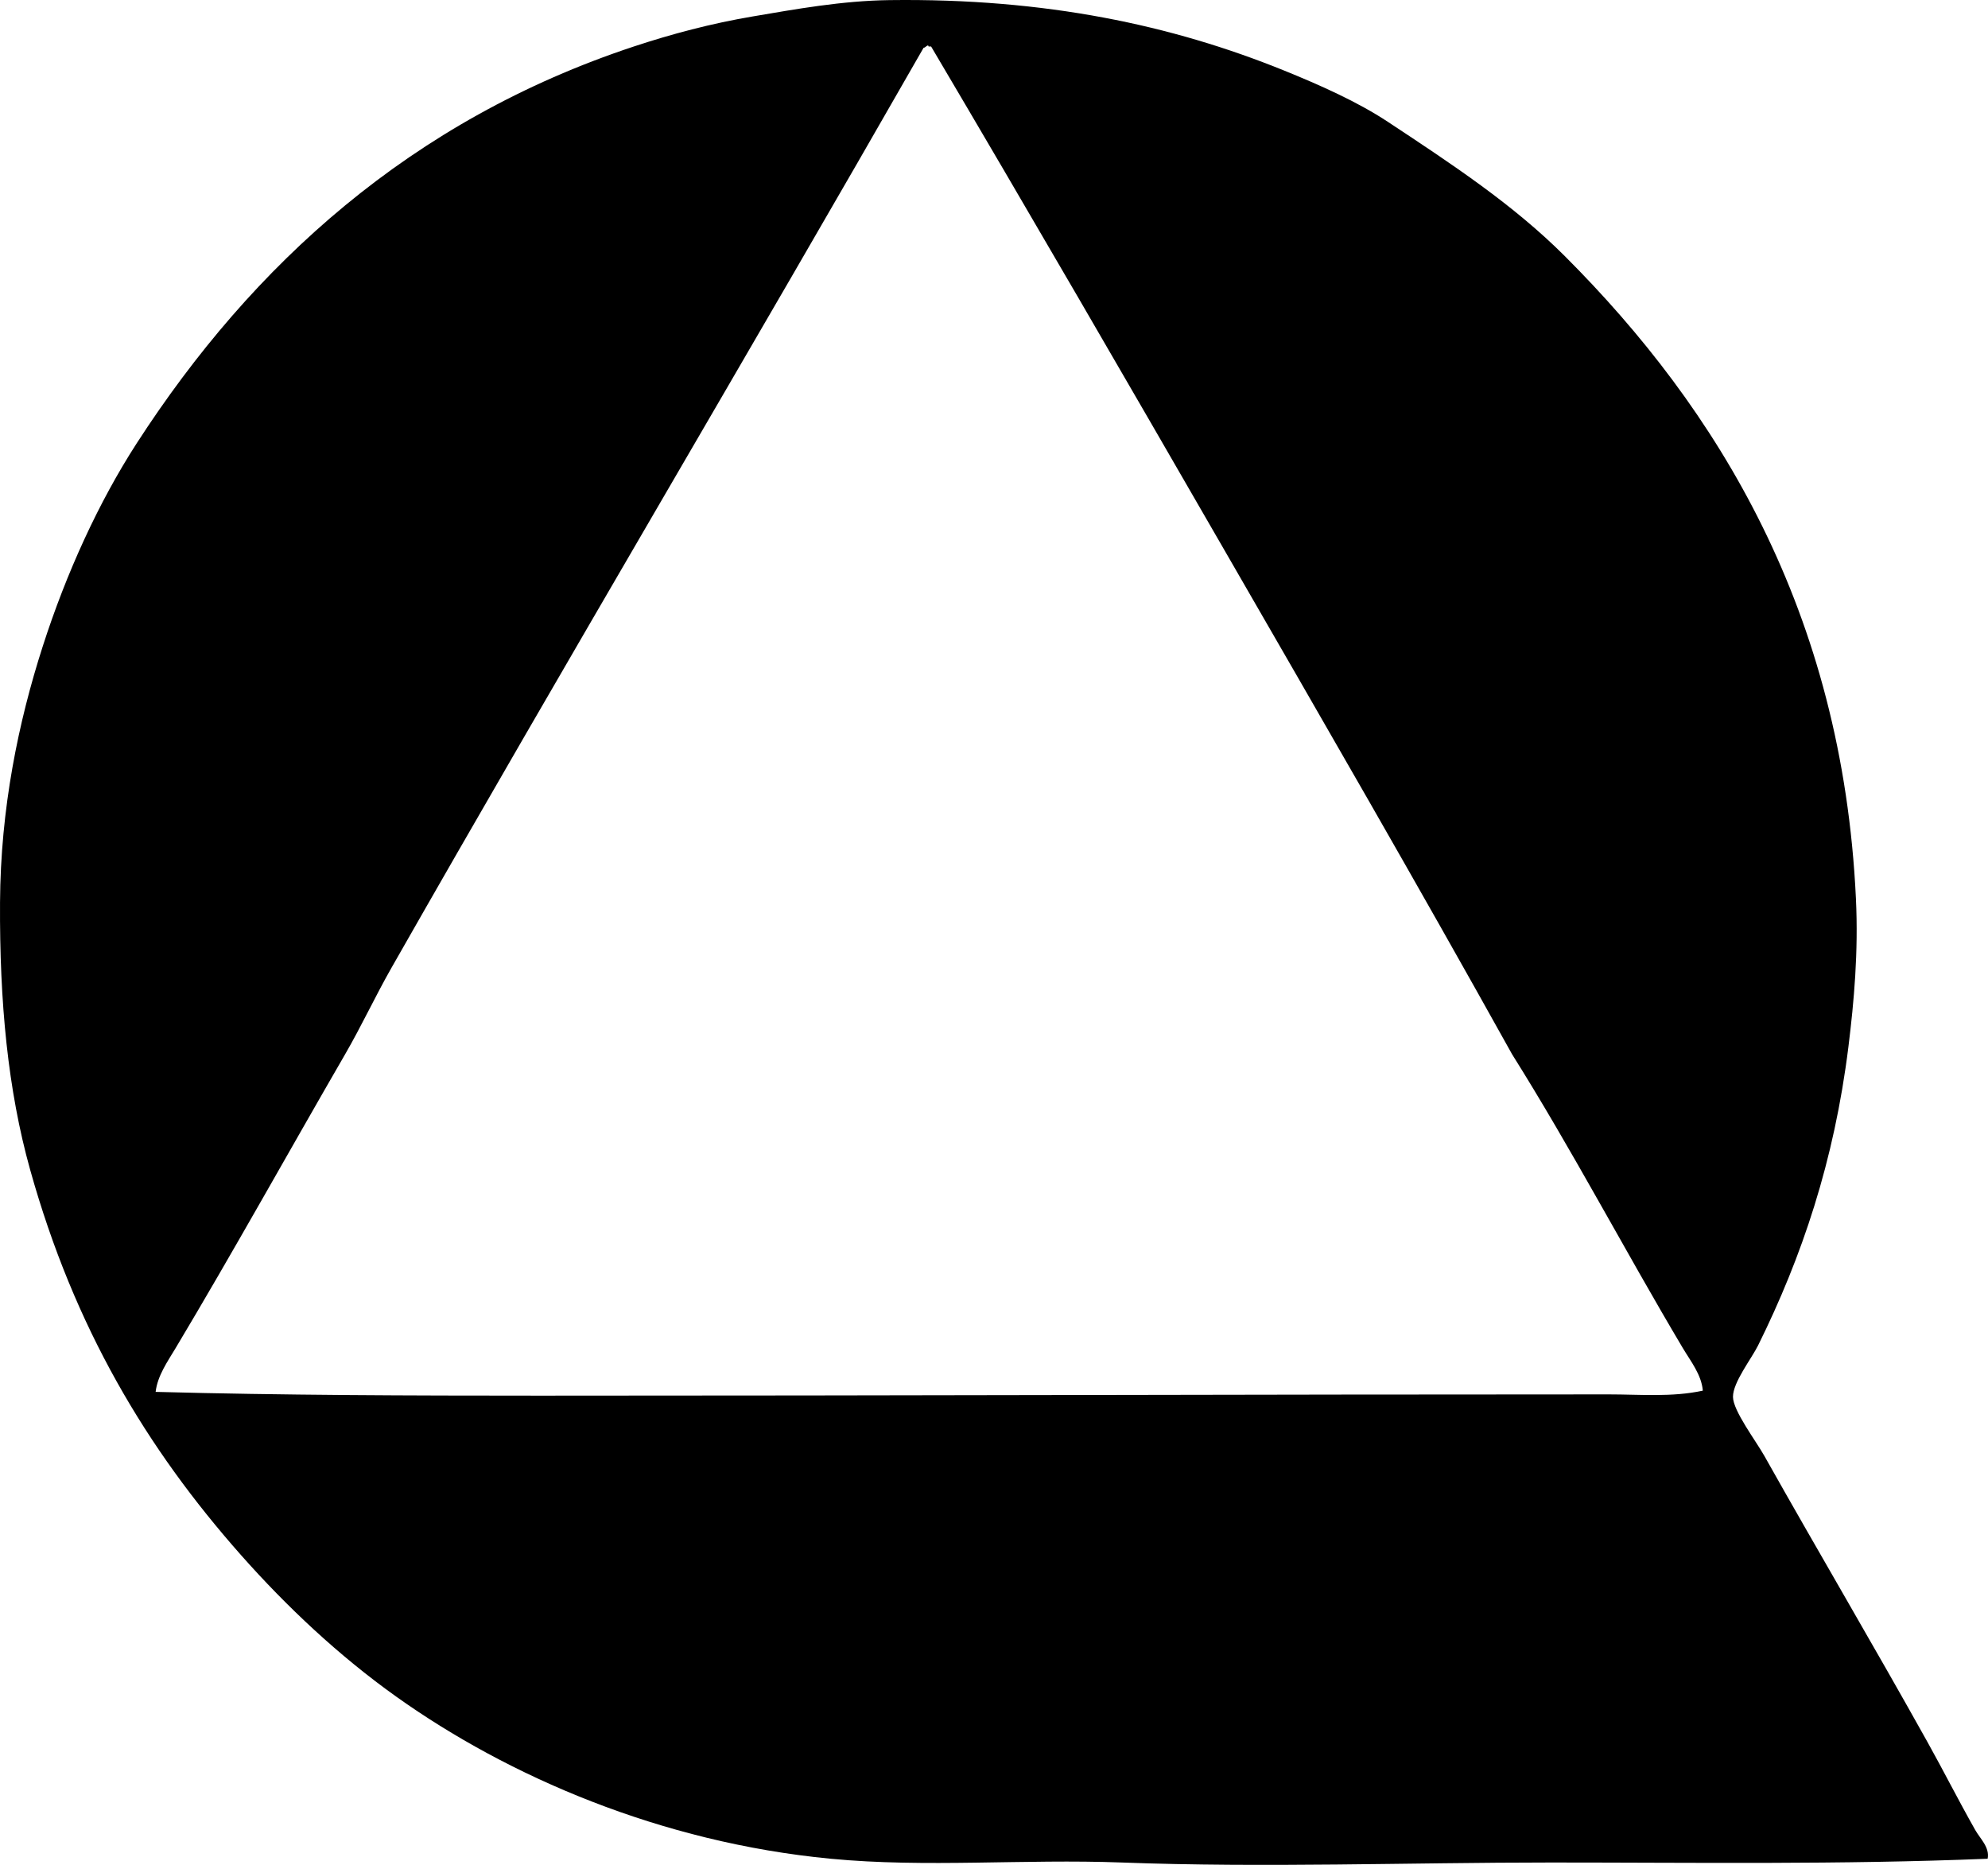 <?xml version="1.0" encoding="iso-8859-1"?>
<!-- Generator: Adobe Illustrator 19.2.0, SVG Export Plug-In . SVG Version: 6.00 Build 0)  -->
<svg version="1.1" xmlns="http://www.w3.org/2000/svg" xmlns:xlink="http://www.w3.org/1999/xlink" x="0px" y="0px"
	 viewBox="0 0 77.548 72.736" style="enable-background:new 0 0 77.548 72.736;" xml:space="preserve">
<g id="Asturquimica">
	<path style="fill-rule:evenodd;clip-rule:evenodd;" d="M77.535,72.496c-5.784,0.234-11.381,0.147-17.034,0.147
		c-5.556,0-11.181,0.208-16.74,0c-3.836-0.144-7.63,0.209-11.356-0.147c-6.632-0.633-12.581-3.214-16.936-6.314
		c-2.242-1.596-4.278-3.508-6.069-5.531c-3.679-4.155-6.501-8.868-8.224-15.027c-0.869-3.108-1.196-6.533-1.175-10.426
		c0.02-3.675,0.718-7.042,1.665-9.986c0.925-2.877,2.189-5.638,3.671-7.929C9.852,10.302,16.047,4.686,24.72,1.815
		c1.475-0.488,3.019-0.899,4.65-1.175c1.657-0.28,3.467-0.612,5.335-0.636c6.096-0.078,11.017,0.979,15.37,2.741
		c1.428,0.578,2.887,1.23,4.063,2.007c2.526,1.668,4.896,3.232,6.902,5.237c5.958,5.957,10.825,13.842,11.356,25.061
		c0.099,2.084-0.073,3.998-0.293,5.776c-0.554,4.465-1.817,8.203-3.524,11.65c-0.259,0.522-0.983,1.439-0.979,2.007
		c0.004,0.544,0.896,1.716,1.224,2.301c2.116,3.763,4.273,7.412,6.363,11.16c0.631,1.131,1.197,2.255,1.86,3.426
		C77.241,71.716,77.621,72.047,77.535,72.496z M36.027,1.864c-6.837,11.948-13.951,23.939-20.754,35.879
		c-0.631,1.107-1.172,2.274-1.811,3.377c-2.202,3.804-4.386,7.74-6.608,11.454c-0.315,0.526-0.71,1.082-0.783,1.713
		c4.925,0.133,9.94,0.146,14.978,0.147c13.817,0.001,27.834-0.05,41.704-0.049c1.23,0,2.47,0.115,3.671-0.146
		c-0.053-0.626-0.476-1.148-0.783-1.665c-2.271-3.818-4.328-7.747-6.657-11.454c-3.688-6.629-7.479-13.178-11.258-19.727
		c-3.778-6.545-7.563-13.081-11.405-19.579c-0.033,0-0.065,0-0.098,0C36.209,1.699,36.092,1.871,36.027,1.864z"/>
</g>
<g id="Layer_1">
</g>
</svg>
